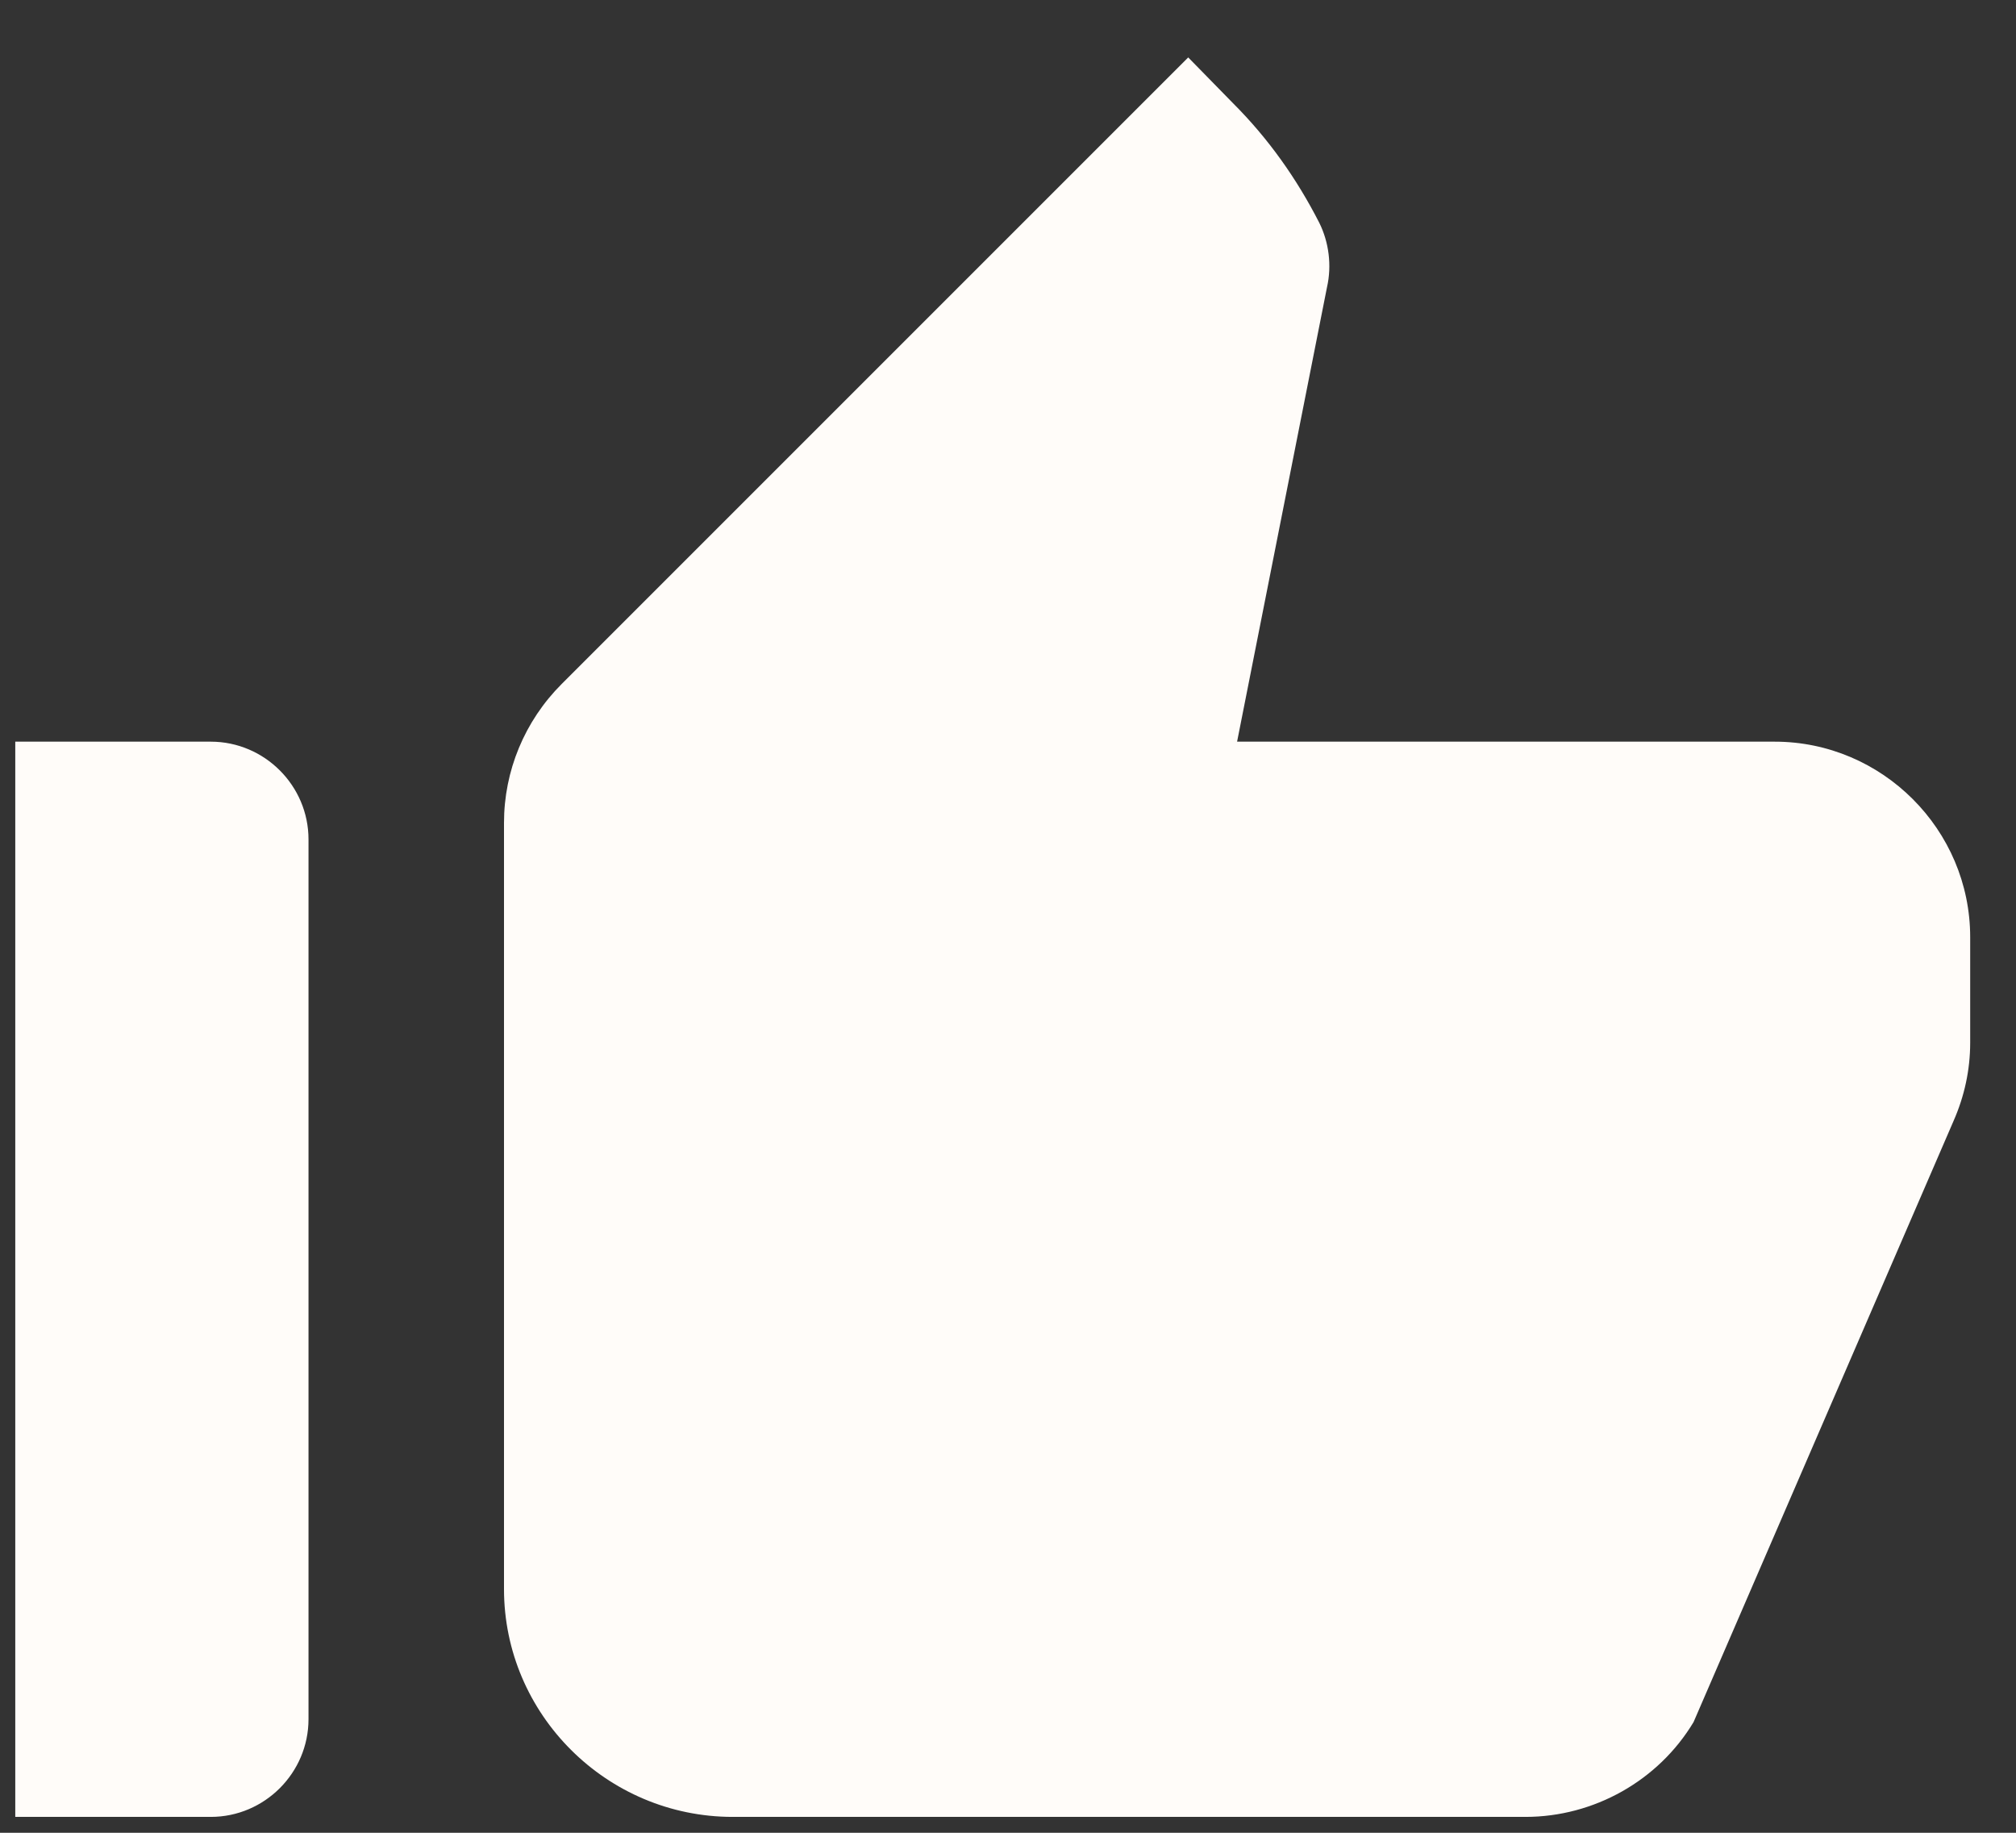 <svg width="33" height="30" viewBox="0 0 33 30" fill="none" xmlns="http://www.w3.org/2000/svg">
<rect x="0" y="0" width="33" height="30" fill="#333333" stroke="none"/>
<path d="M0.25 29.74H3.45C4.33 29.74 5.05 29.02 5.05 28.14V13.74C5.05 12.86 4.33 12.14 3.45 12.14H0.25V29.74ZM31.978 18.348C32.154 17.948 32.25 17.516 32.25 17.068V15.34C32.25 13.58 30.81 12.14 29.05 12.14H20.25L21.722 4.7C21.802 4.348 21.754 3.964 21.594 3.644C21.226 2.924 20.762 2.268 20.186 1.692L19.45 0.94L9.194 11.196C8.586 11.804 8.25 12.62 8.25 13.468V26.012C8.25 28.06 9.93 29.74 11.994 29.74H24.97C26.09 29.74 27.146 29.148 27.722 28.188L31.978 18.348Z" fill="#FFFCF9"/>
</svg>
